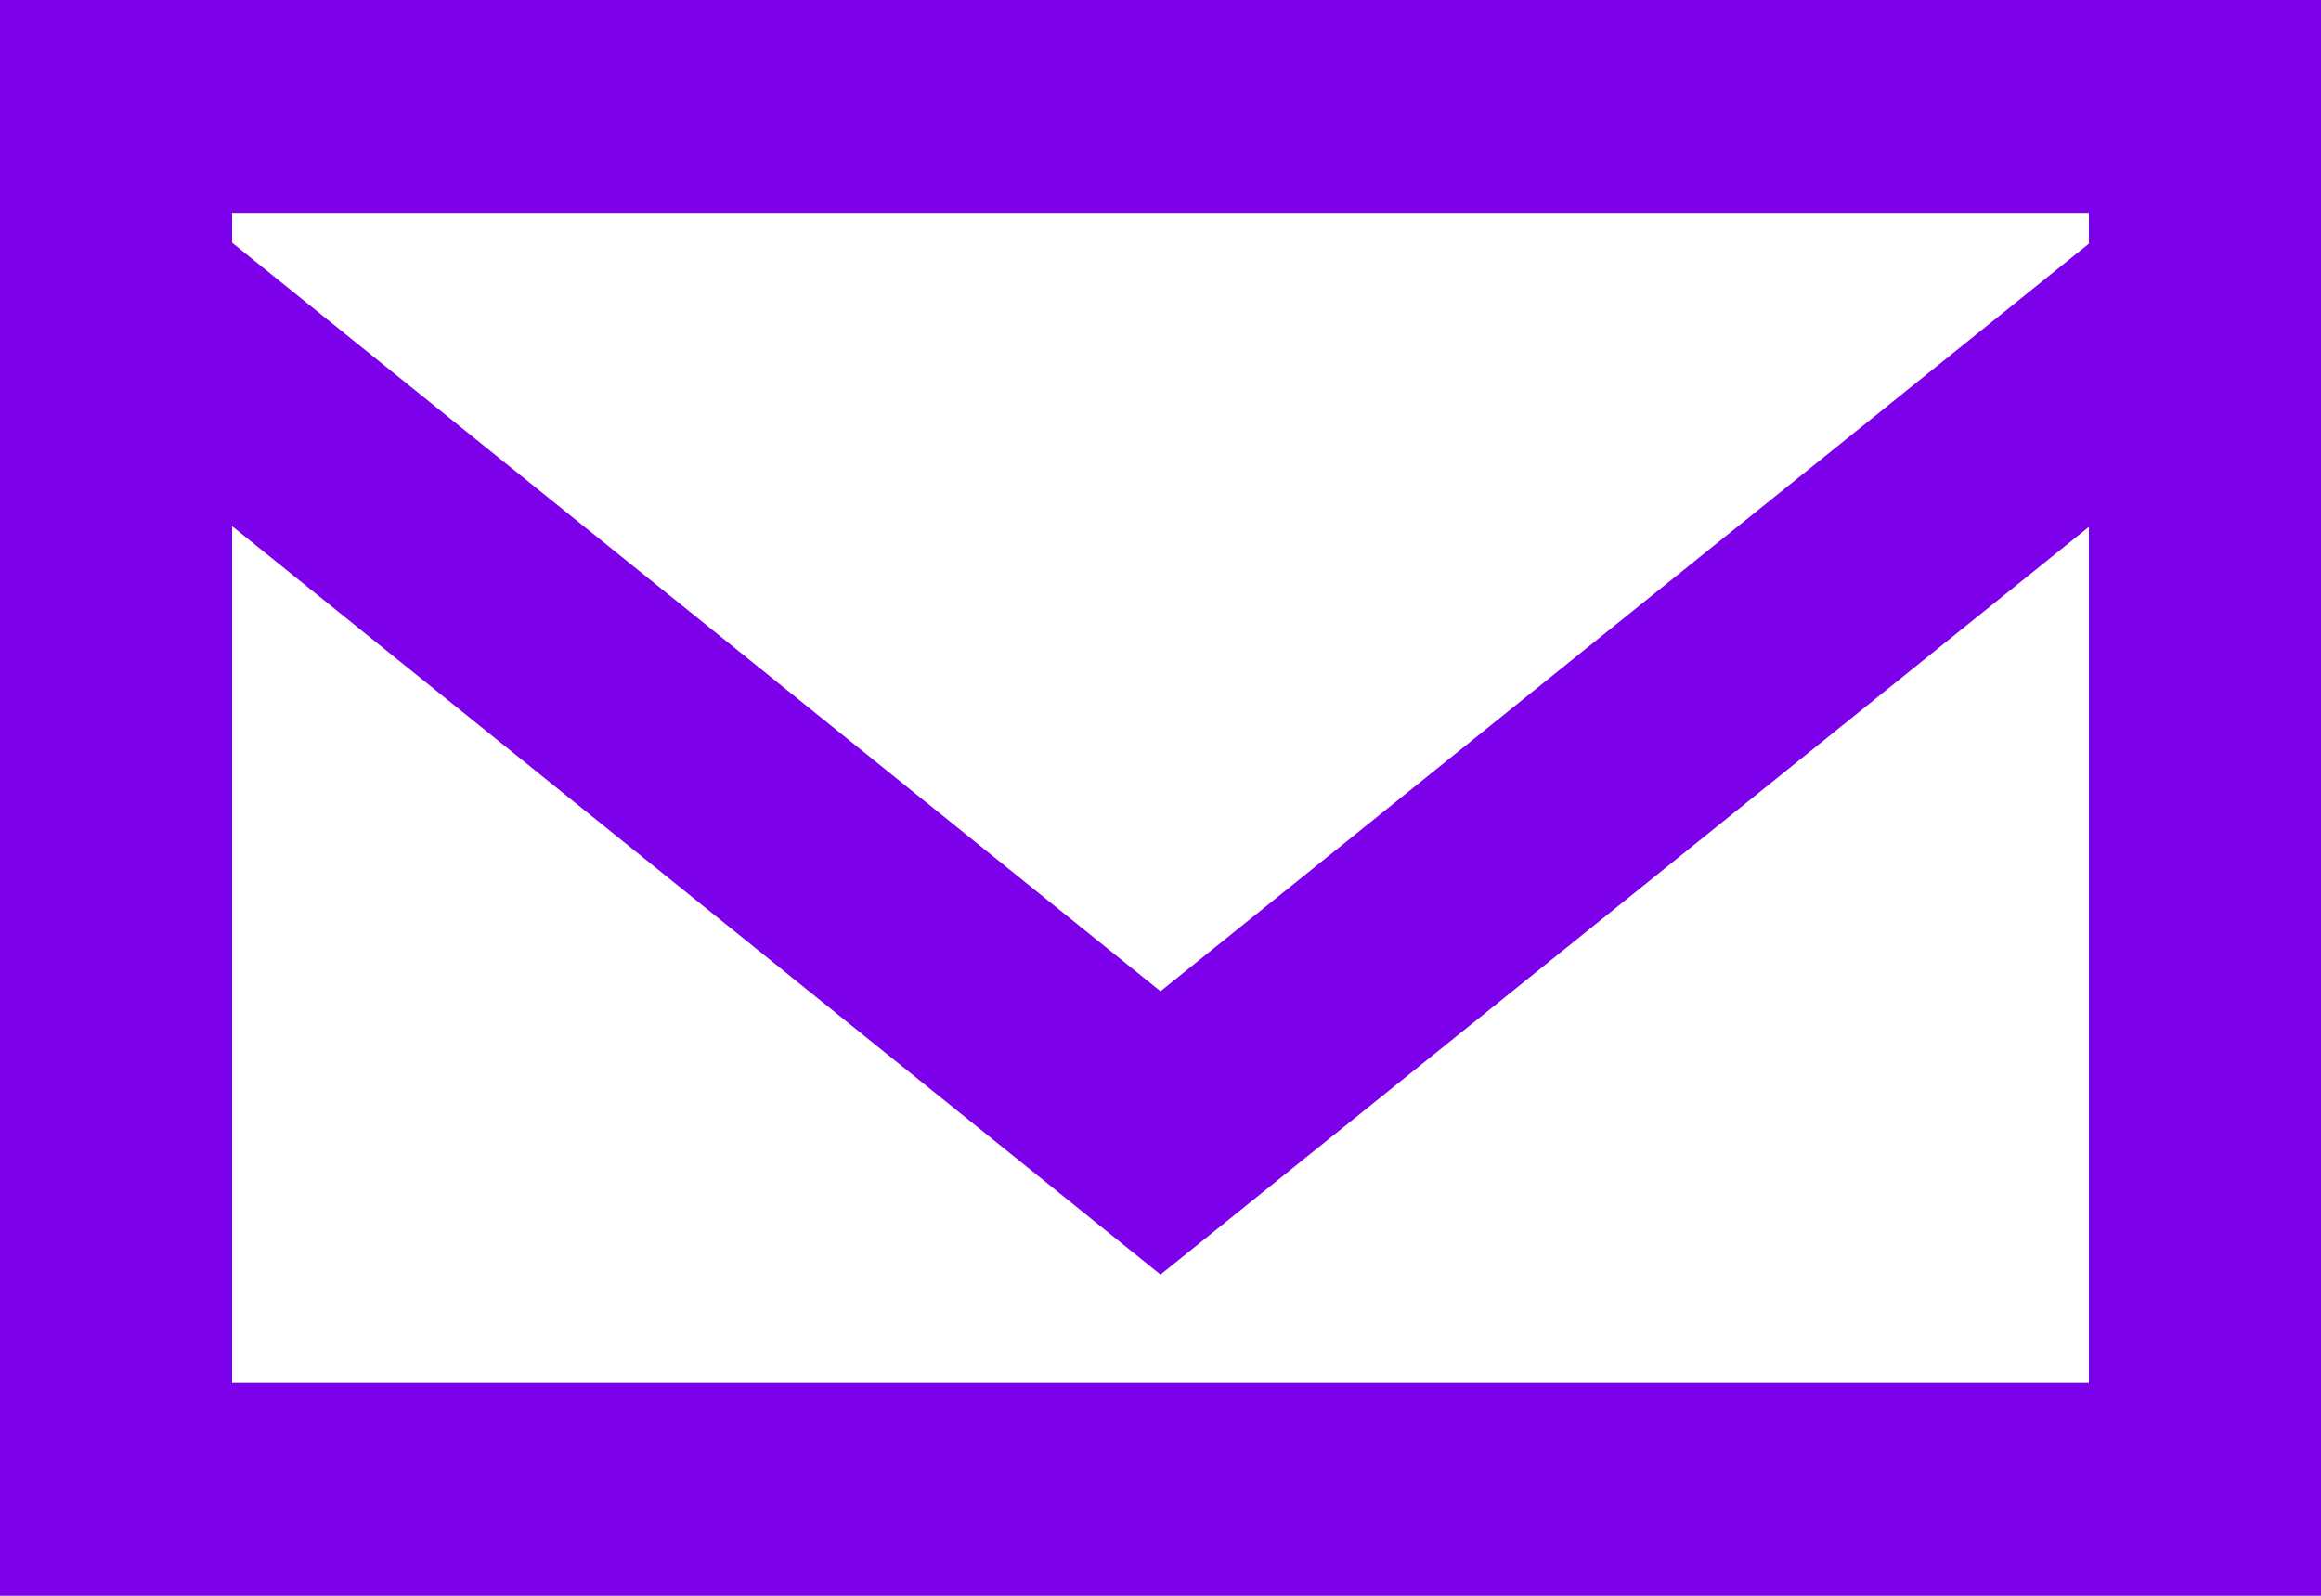 <svg width="16" height="11" viewBox="0 0 16 11" fill="none" xmlns="http://www.w3.org/2000/svg">
<path fill-rule="evenodd" clip-rule="evenodd" d="M14.4 1.68L8 6.833L1.6 1.673V1.467H14.4V1.68ZM1.6 9.534V3.627L8 8.786L14.4 3.632V9.534H1.6ZM0 11H16V0H0V11Z" fill="#7D00EB"/>
</svg>
